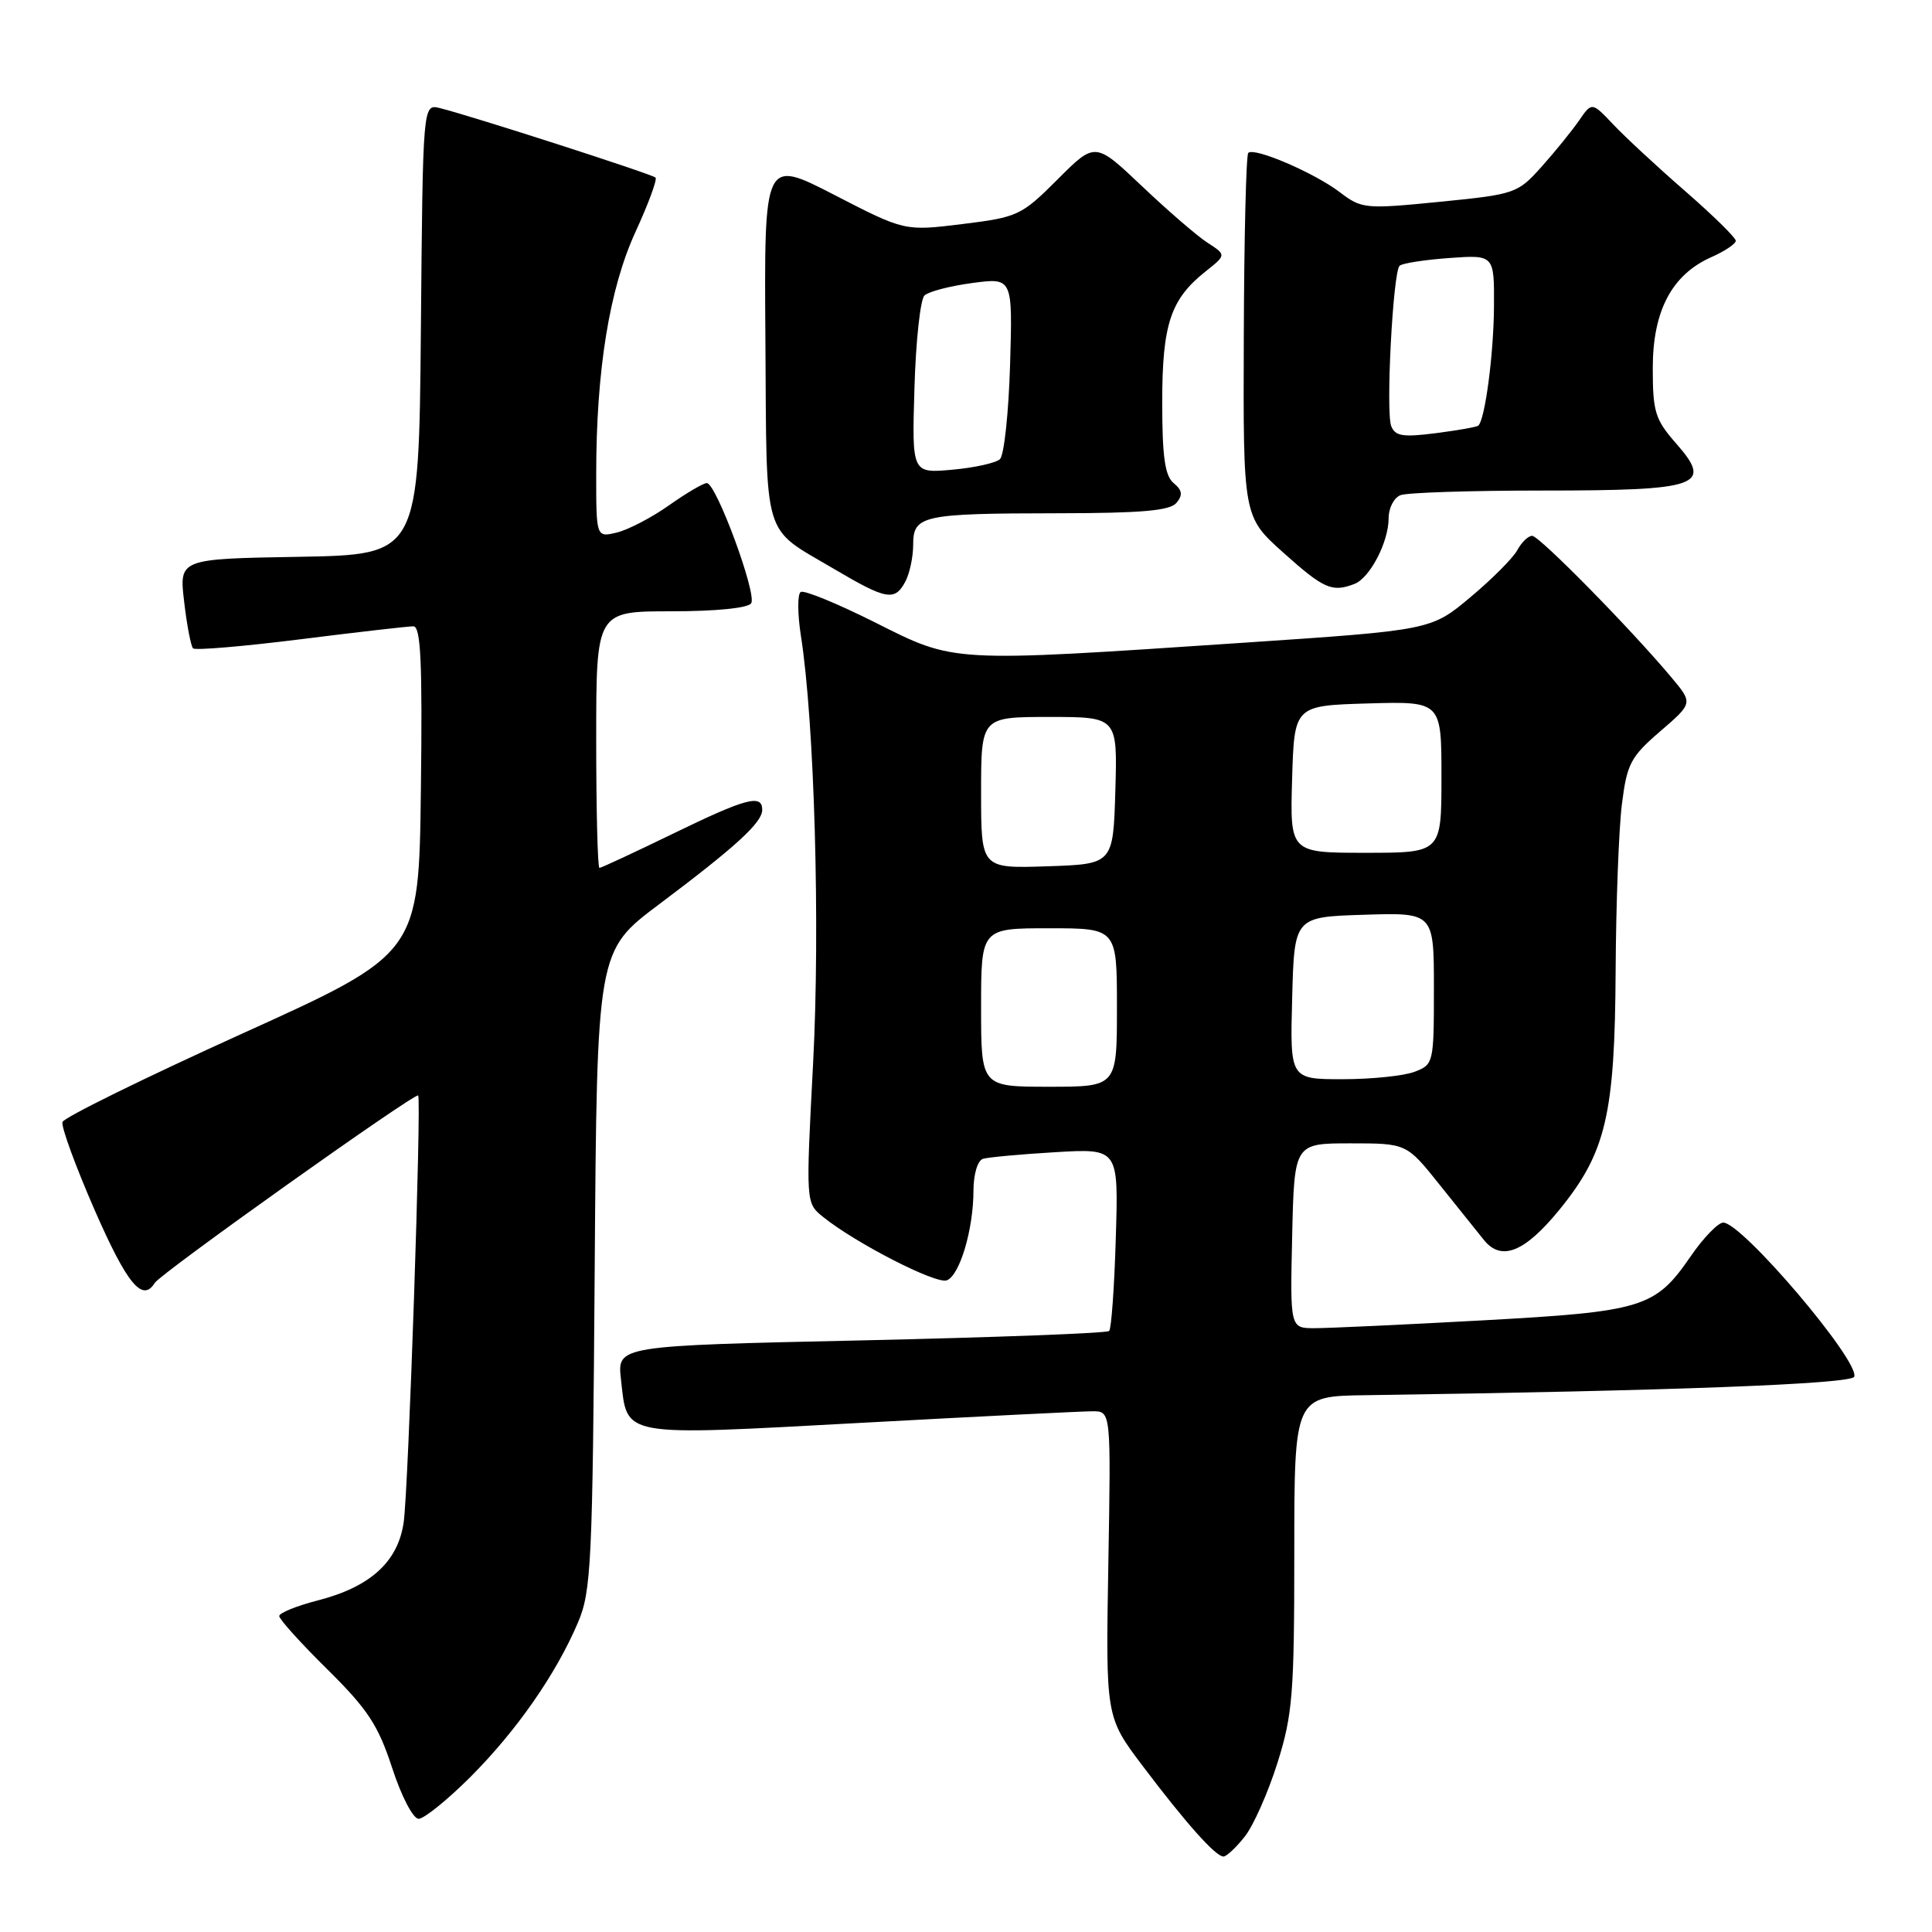 <?xml version="1.0" encoding="UTF-8" standalone="no"?>
<!DOCTYPE svg PUBLIC "-//W3C//DTD SVG 1.1//EN" "http://www.w3.org/Graphics/SVG/1.1/DTD/svg11.dtd" >
<svg xmlns="http://www.w3.org/2000/svg" xmlns:xlink="http://www.w3.org/1999/xlink" version="1.1" viewBox="0 0 256 256">
 <g >
 <path fill="currentColor"
d=" M 164.95 243.34 C 166.10 241.88 168.04 237.49 169.27 233.59 C 171.28 227.21 171.50 224.43 171.50 205.75 C 171.50 185.00 171.50 185.00 181.00 184.87 C 221.33 184.30 245.37 183.39 245.70 182.42 C 246.40 180.31 230.83 162.00 228.34 162.00 C 227.66 162.00 225.70 164.02 224.00 166.50 C 219.32 173.30 217.70 173.79 196.37 174.96 C 185.99 175.53 176.02 175.99 174.22 175.99 C 170.94 176.00 170.94 176.00 171.22 163.75 C 171.50 151.50 171.50 151.50 178.94 151.50 C 186.38 151.50 186.38 151.50 190.77 157.00 C 193.19 160.03 195.83 163.32 196.63 164.31 C 198.94 167.18 202.05 165.92 206.65 160.27 C 212.81 152.70 213.98 147.69 214.08 128.57 C 214.13 119.73 214.50 109.83 214.91 106.57 C 215.58 101.20 216.06 100.29 219.98 96.91 C 224.32 93.17 224.32 93.17 221.53 89.83 C 216.16 83.40 203.97 71.00 203.02 71.00 C 202.50 71.00 201.62 71.85 201.06 72.88 C 200.51 73.92 197.71 76.73 194.84 79.13 C 189.63 83.50 189.63 83.50 164.56 85.18 C 125.72 87.78 126.60 87.83 115.94 82.47 C 110.97 79.98 106.55 78.16 106.10 78.44 C 105.66 78.71 105.67 81.31 106.12 84.22 C 107.92 95.67 108.69 122.77 107.74 140.89 C 106.77 159.40 106.77 159.40 109.05 161.24 C 113.33 164.70 124.04 170.20 125.46 169.65 C 127.18 168.99 128.99 162.88 128.99 157.72 C 129.00 155.57 129.54 153.77 130.25 153.55 C 130.94 153.34 135.26 152.94 139.85 152.67 C 148.21 152.18 148.21 152.18 147.85 164.00 C 147.66 170.51 147.26 176.07 146.97 176.36 C 146.68 176.66 131.89 177.21 114.11 177.61 C 81.78 178.32 81.78 178.32 82.28 182.76 C 83.15 190.49 81.94 190.27 114.00 188.54 C 129.60 187.69 143.45 187.00 144.78 187.00 C 147.21 187.00 147.21 187.00 146.86 207.26 C 146.51 227.51 146.51 227.51 151.42 234.01 C 157.16 241.61 161.08 246.00 162.11 246.00 C 162.52 246.00 163.80 244.80 164.95 243.34 Z  M 62.32 235.47 C 68.45 229.33 73.67 221.84 76.58 215.00 C 78.35 210.85 78.52 207.25 78.80 168.26 C 79.10 126.01 79.10 126.01 87.30 119.85 C 97.53 112.17 101.00 108.99 101.00 107.31 C 101.00 105.18 98.87 105.75 89.11 110.50 C 84.02 112.97 79.67 115.00 79.43 115.00 C 79.19 115.00 79.00 107.35 79.00 98.00 C 79.00 81.00 79.00 81.00 88.94 81.00 C 94.90 81.00 99.15 80.57 99.54 79.93 C 100.31 78.69 94.90 64.03 93.66 64.01 C 93.20 64.01 90.95 65.33 88.66 66.95 C 86.37 68.57 83.26 70.19 81.75 70.56 C 79.00 71.22 79.00 71.22 79.00 62.83 C 79.00 49.07 80.75 38.26 84.20 30.74 C 85.91 27.02 87.11 23.77 86.86 23.53 C 86.41 23.07 62.28 15.30 58.27 14.32 C 56.03 13.77 56.03 13.77 55.77 43.64 C 55.50 73.50 55.50 73.50 39.62 73.78 C 23.73 74.05 23.73 74.05 24.40 79.72 C 24.76 82.84 25.30 85.63 25.58 85.91 C 25.86 86.20 32.26 85.65 39.80 84.71 C 47.33 83.76 54.07 82.99 54.77 82.99 C 55.76 83.00 55.98 87.69 55.77 104.68 C 55.50 126.36 55.50 126.36 32.07 136.97 C 19.18 142.81 8.48 148.07 8.28 148.67 C 8.08 149.27 10.01 154.54 12.56 160.38 C 16.85 170.17 18.88 172.62 20.51 169.99 C 21.29 168.72 55.06 144.70 55.41 145.16 C 55.86 145.77 54.12 197.38 53.49 201.71 C 52.74 206.95 49.07 210.29 42.05 212.08 C 39.27 212.80 37.00 213.72 37.00 214.14 C 37.00 214.56 39.87 217.74 43.38 221.20 C 48.73 226.49 50.11 228.59 51.96 234.25 C 53.19 238.03 54.74 241.00 55.47 241.00 C 56.19 241.00 59.27 238.51 62.32 235.47 Z  M 119.96 77.07 C 120.53 76.00 121.00 73.80 121.00 72.18 C 121.00 68.29 122.18 68.03 140.13 68.01 C 151.27 68.00 155.03 67.67 155.89 66.63 C 156.75 65.59 156.66 64.96 155.51 64.01 C 154.36 63.05 154.00 60.52 154.00 53.33 C 154.00 42.97 155.10 39.66 159.73 35.98 C 162.50 33.78 162.50 33.78 160.00 32.16 C 158.62 31.27 154.71 27.89 151.31 24.66 C 145.11 18.79 145.11 18.79 140.14 23.77 C 135.34 28.56 134.88 28.78 127.51 29.69 C 119.87 30.63 119.87 30.63 110.56 25.83 C 101.25 21.03 101.25 21.03 101.42 45.02 C 101.61 72.06 100.90 69.70 110.50 75.38 C 117.46 79.49 118.56 79.69 119.96 77.07 Z  M 179.46 77.38 C 181.52 76.59 184.00 71.83 184.00 68.66 C 184.00 67.31 184.71 65.94 185.58 65.61 C 186.45 65.27 194.92 65.00 204.39 65.00 C 225.23 65.00 227.02 64.37 222.12 58.79 C 219.31 55.59 219.00 54.59 219.00 48.77 C 219.00 41.18 221.53 36.39 226.77 34.07 C 228.55 33.28 230.00 32.31 230.00 31.90 C 230.00 31.50 226.99 28.54 223.30 25.33 C 219.62 22.13 215.33 18.15 213.77 16.50 C 210.93 13.50 210.93 13.50 209.22 15.99 C 208.27 17.36 206.04 20.11 204.26 22.10 C 201.10 25.63 200.77 25.75 190.78 26.74 C 180.87 27.72 180.44 27.68 177.52 25.46 C 174.12 22.88 166.19 19.48 165.40 20.26 C 165.12 20.55 164.85 31.50 164.81 44.62 C 164.72 68.46 164.72 68.46 170.05 73.23 C 175.42 78.04 176.50 78.51 179.46 77.38 Z  M 130.00 133.50 C 130.00 123.00 130.00 123.00 139.00 123.00 C 148.00 123.00 148.00 123.00 148.00 133.50 C 148.00 144.00 148.00 144.00 139.00 144.00 C 130.00 144.00 130.00 144.00 130.00 133.50 Z  M 171.22 132.25 C 171.50 121.50 171.50 121.50 180.75 121.21 C 190.00 120.92 190.00 120.92 190.00 130.99 C 190.00 140.87 189.95 141.07 187.43 142.02 C 186.02 142.56 181.73 143.00 177.90 143.00 C 170.93 143.00 170.93 143.00 171.22 132.25 Z  M 130.00 105.04 C 130.00 95.00 130.00 95.00 139.04 95.00 C 148.07 95.00 148.07 95.00 147.79 104.75 C 147.50 114.50 147.50 114.50 138.75 114.79 C 130.00 115.08 130.00 115.08 130.00 105.04 Z  M 171.21 103.25 C 171.50 93.50 171.50 93.50 181.25 93.21 C 191.00 92.93 191.00 92.93 191.00 102.96 C 191.00 113.00 191.00 113.00 180.96 113.00 C 170.93 113.00 170.93 113.00 171.21 103.25 Z  M 121.17 51.41 C 121.35 45.19 121.95 39.67 122.50 39.15 C 123.05 38.63 125.90 37.89 128.84 37.50 C 134.18 36.79 134.18 36.79 133.84 48.35 C 133.65 54.70 133.05 60.32 132.50 60.84 C 131.95 61.35 129.10 61.98 126.17 62.24 C 120.83 62.72 120.83 62.72 121.17 51.41 Z  M 184.34 56.45 C 183.61 54.54 184.57 36.10 185.45 35.22 C 185.77 34.89 188.73 34.43 192.02 34.19 C 198.00 33.76 198.00 33.76 197.96 40.63 C 197.92 46.96 196.77 55.63 195.88 56.40 C 195.67 56.58 193.13 57.03 190.23 57.40 C 185.88 57.96 184.86 57.79 184.34 56.45 Z "/>
</g>
</svg>